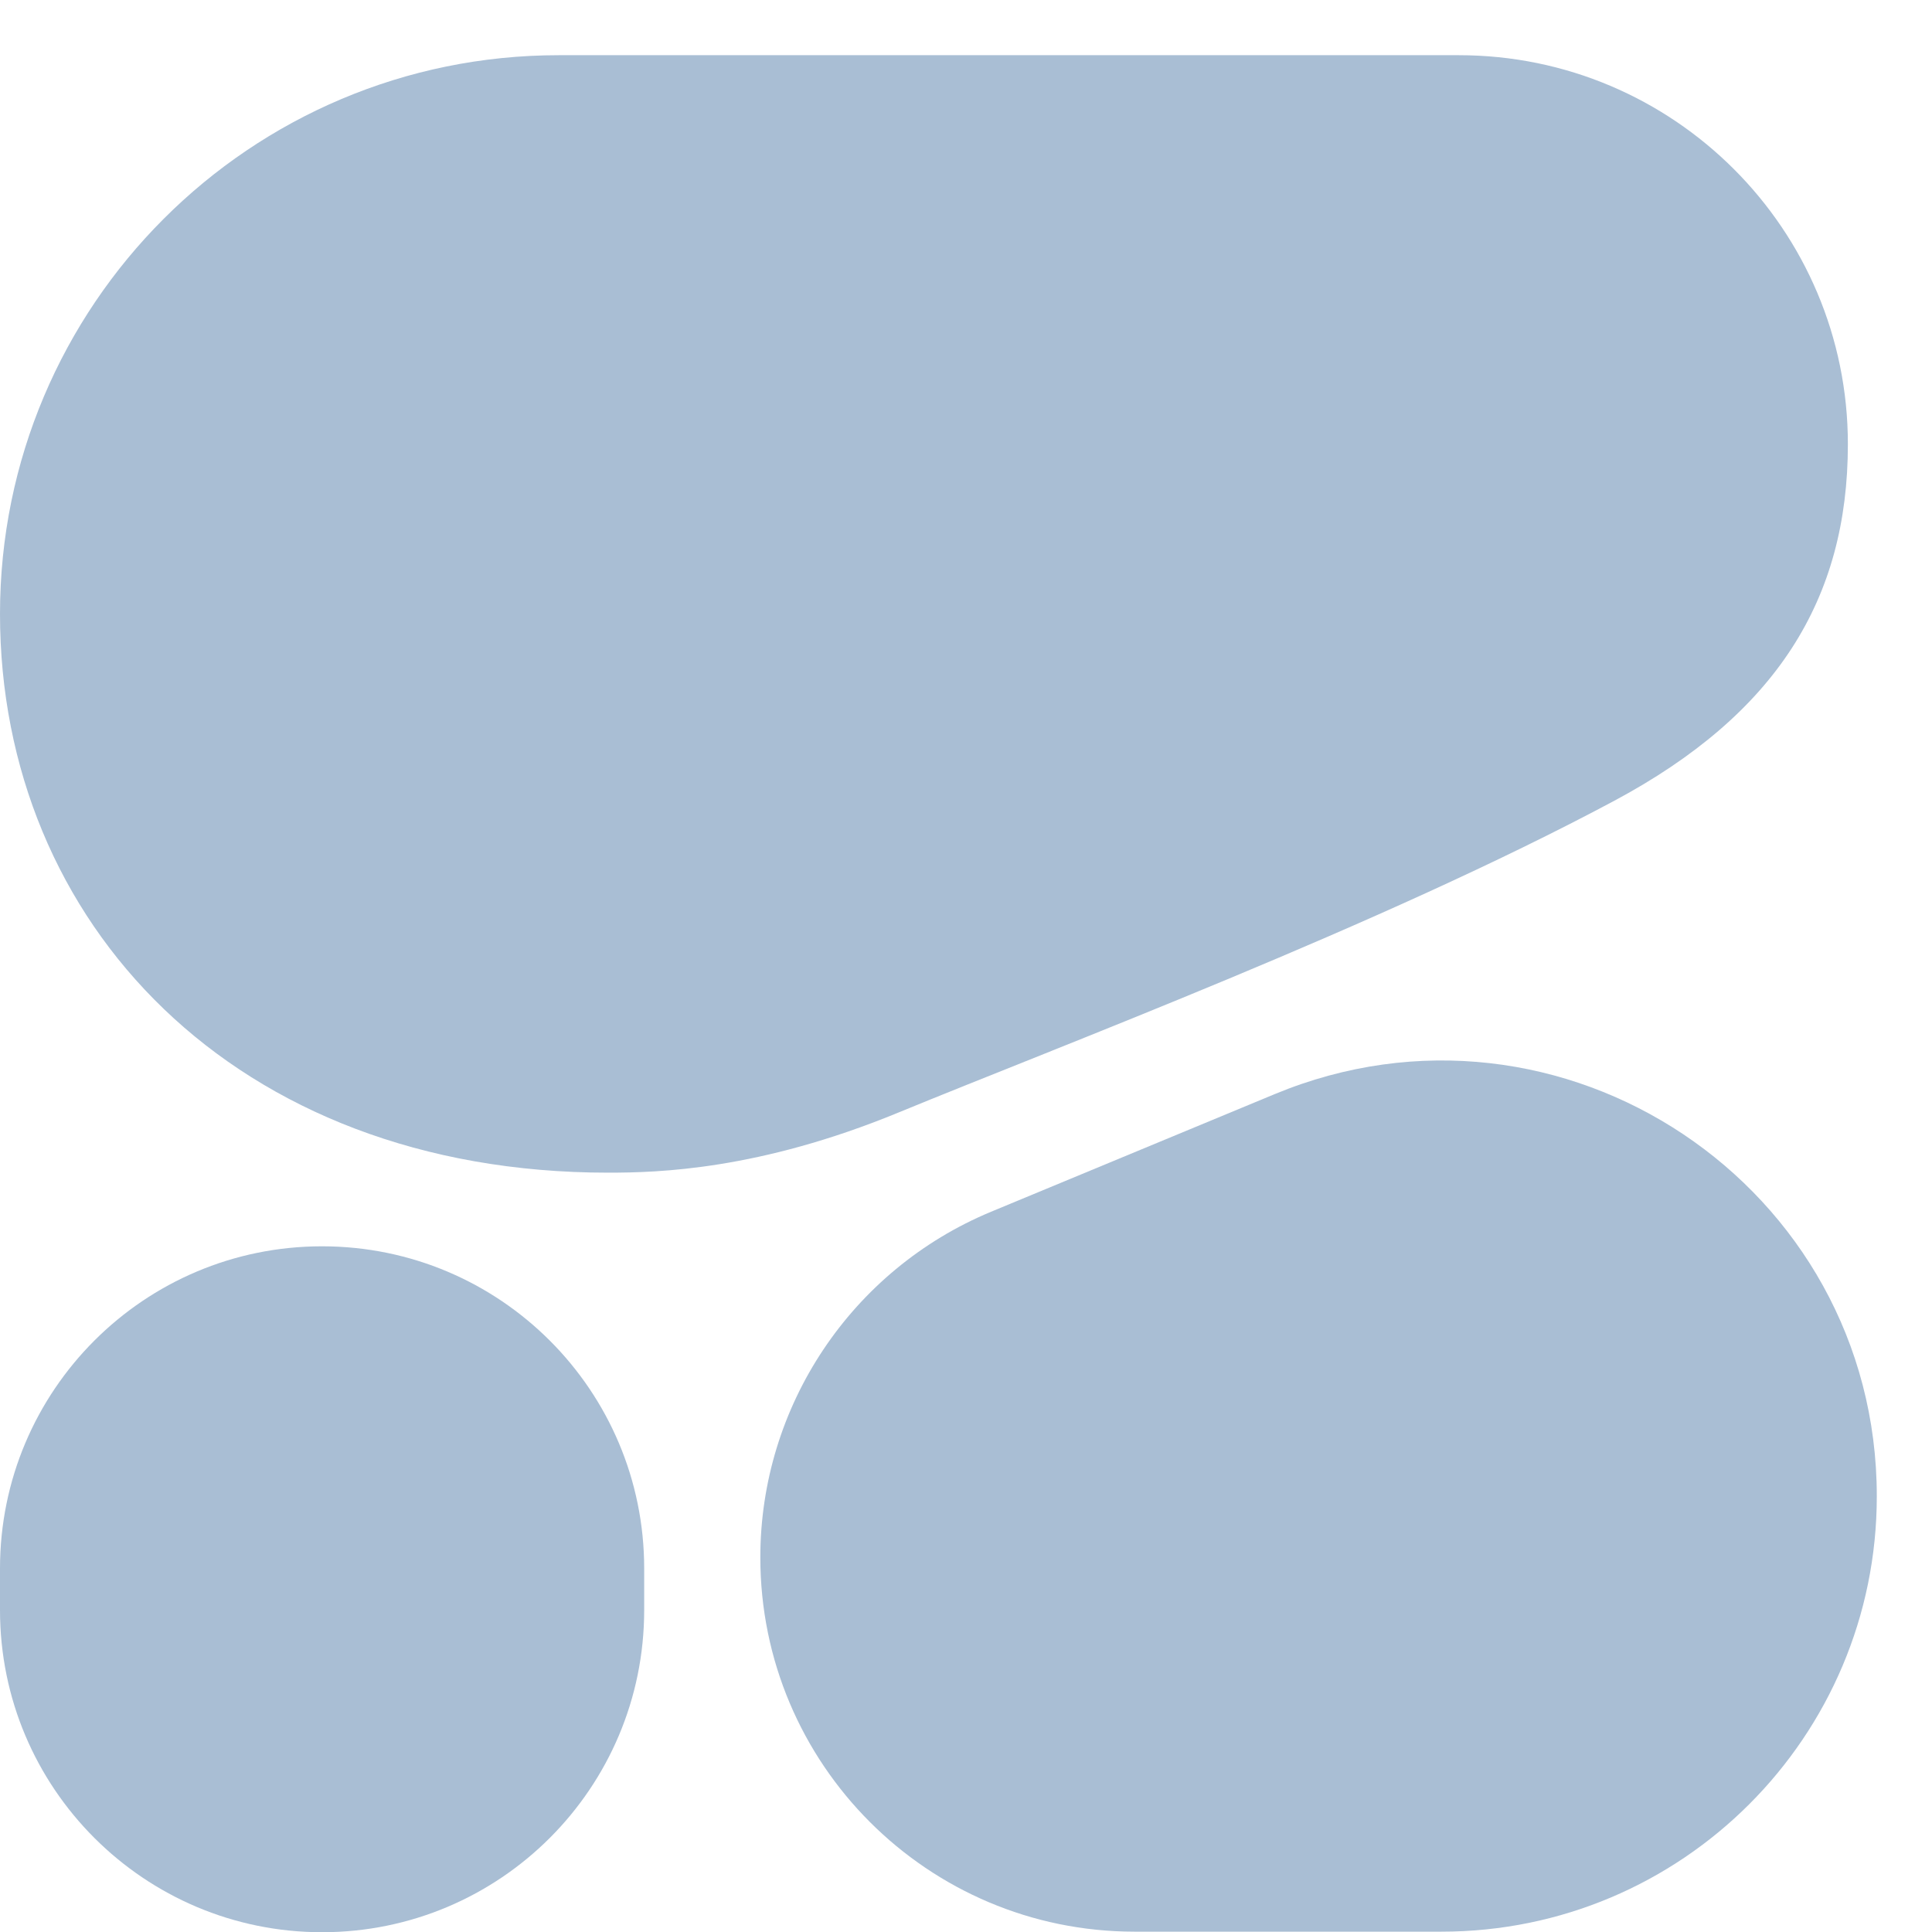 <svg width="18" height="18" viewBox="0 0 17.5 17.5" fill="none" xmlns="http://www.w3.org/2000/svg">
<g clip-path="url(#clip0_2207_90691)">
<path fill-rule="evenodd" clip-rule="evenodd" d="M5.508 10.622C5.965 10.622 6.875 10.597 8.134 10.079C9.6 9.475 12.517 8.379 14.621 7.254C16.092 6.467 16.738 5.426 16.738 4.023C16.738 2.078 15.16 0.5 13.214 0.5H5.061C2.266 0.5 0 2.766 0 5.561C0 8.356 2.122 10.622 5.508 10.622Z" fill="#A9BED4"/>
<path fill-rule="evenodd" clip-rule="evenodd" d="M6.887 14.107C6.887 12.737 7.712 11.502 8.977 10.976L11.545 9.911C14.142 8.833 17 10.742 17 13.553C17 15.732 15.234 17.498 13.055 17.497L10.275 17.497C8.404 17.496 6.887 15.979 6.887 14.107Z" fill="#A9BED4"/>
<path d="M2.917 11.289H2.917C1.306 11.289 0 12.595 0 14.207V14.584C0 16.196 1.306 17.502 2.917 17.502H2.917C4.529 17.502 5.835 16.196 5.835 14.584V14.207C5.835 12.595 4.529 11.289 2.917 11.289Z" fill="#A9BED4"/>
</g>
<defs>
<clipPath id="clip0_2207_90691">
<rect width="17" height="17" fill="white" transform="translate(0 0.5)"/>
</clipPath>
</defs>
</svg>
